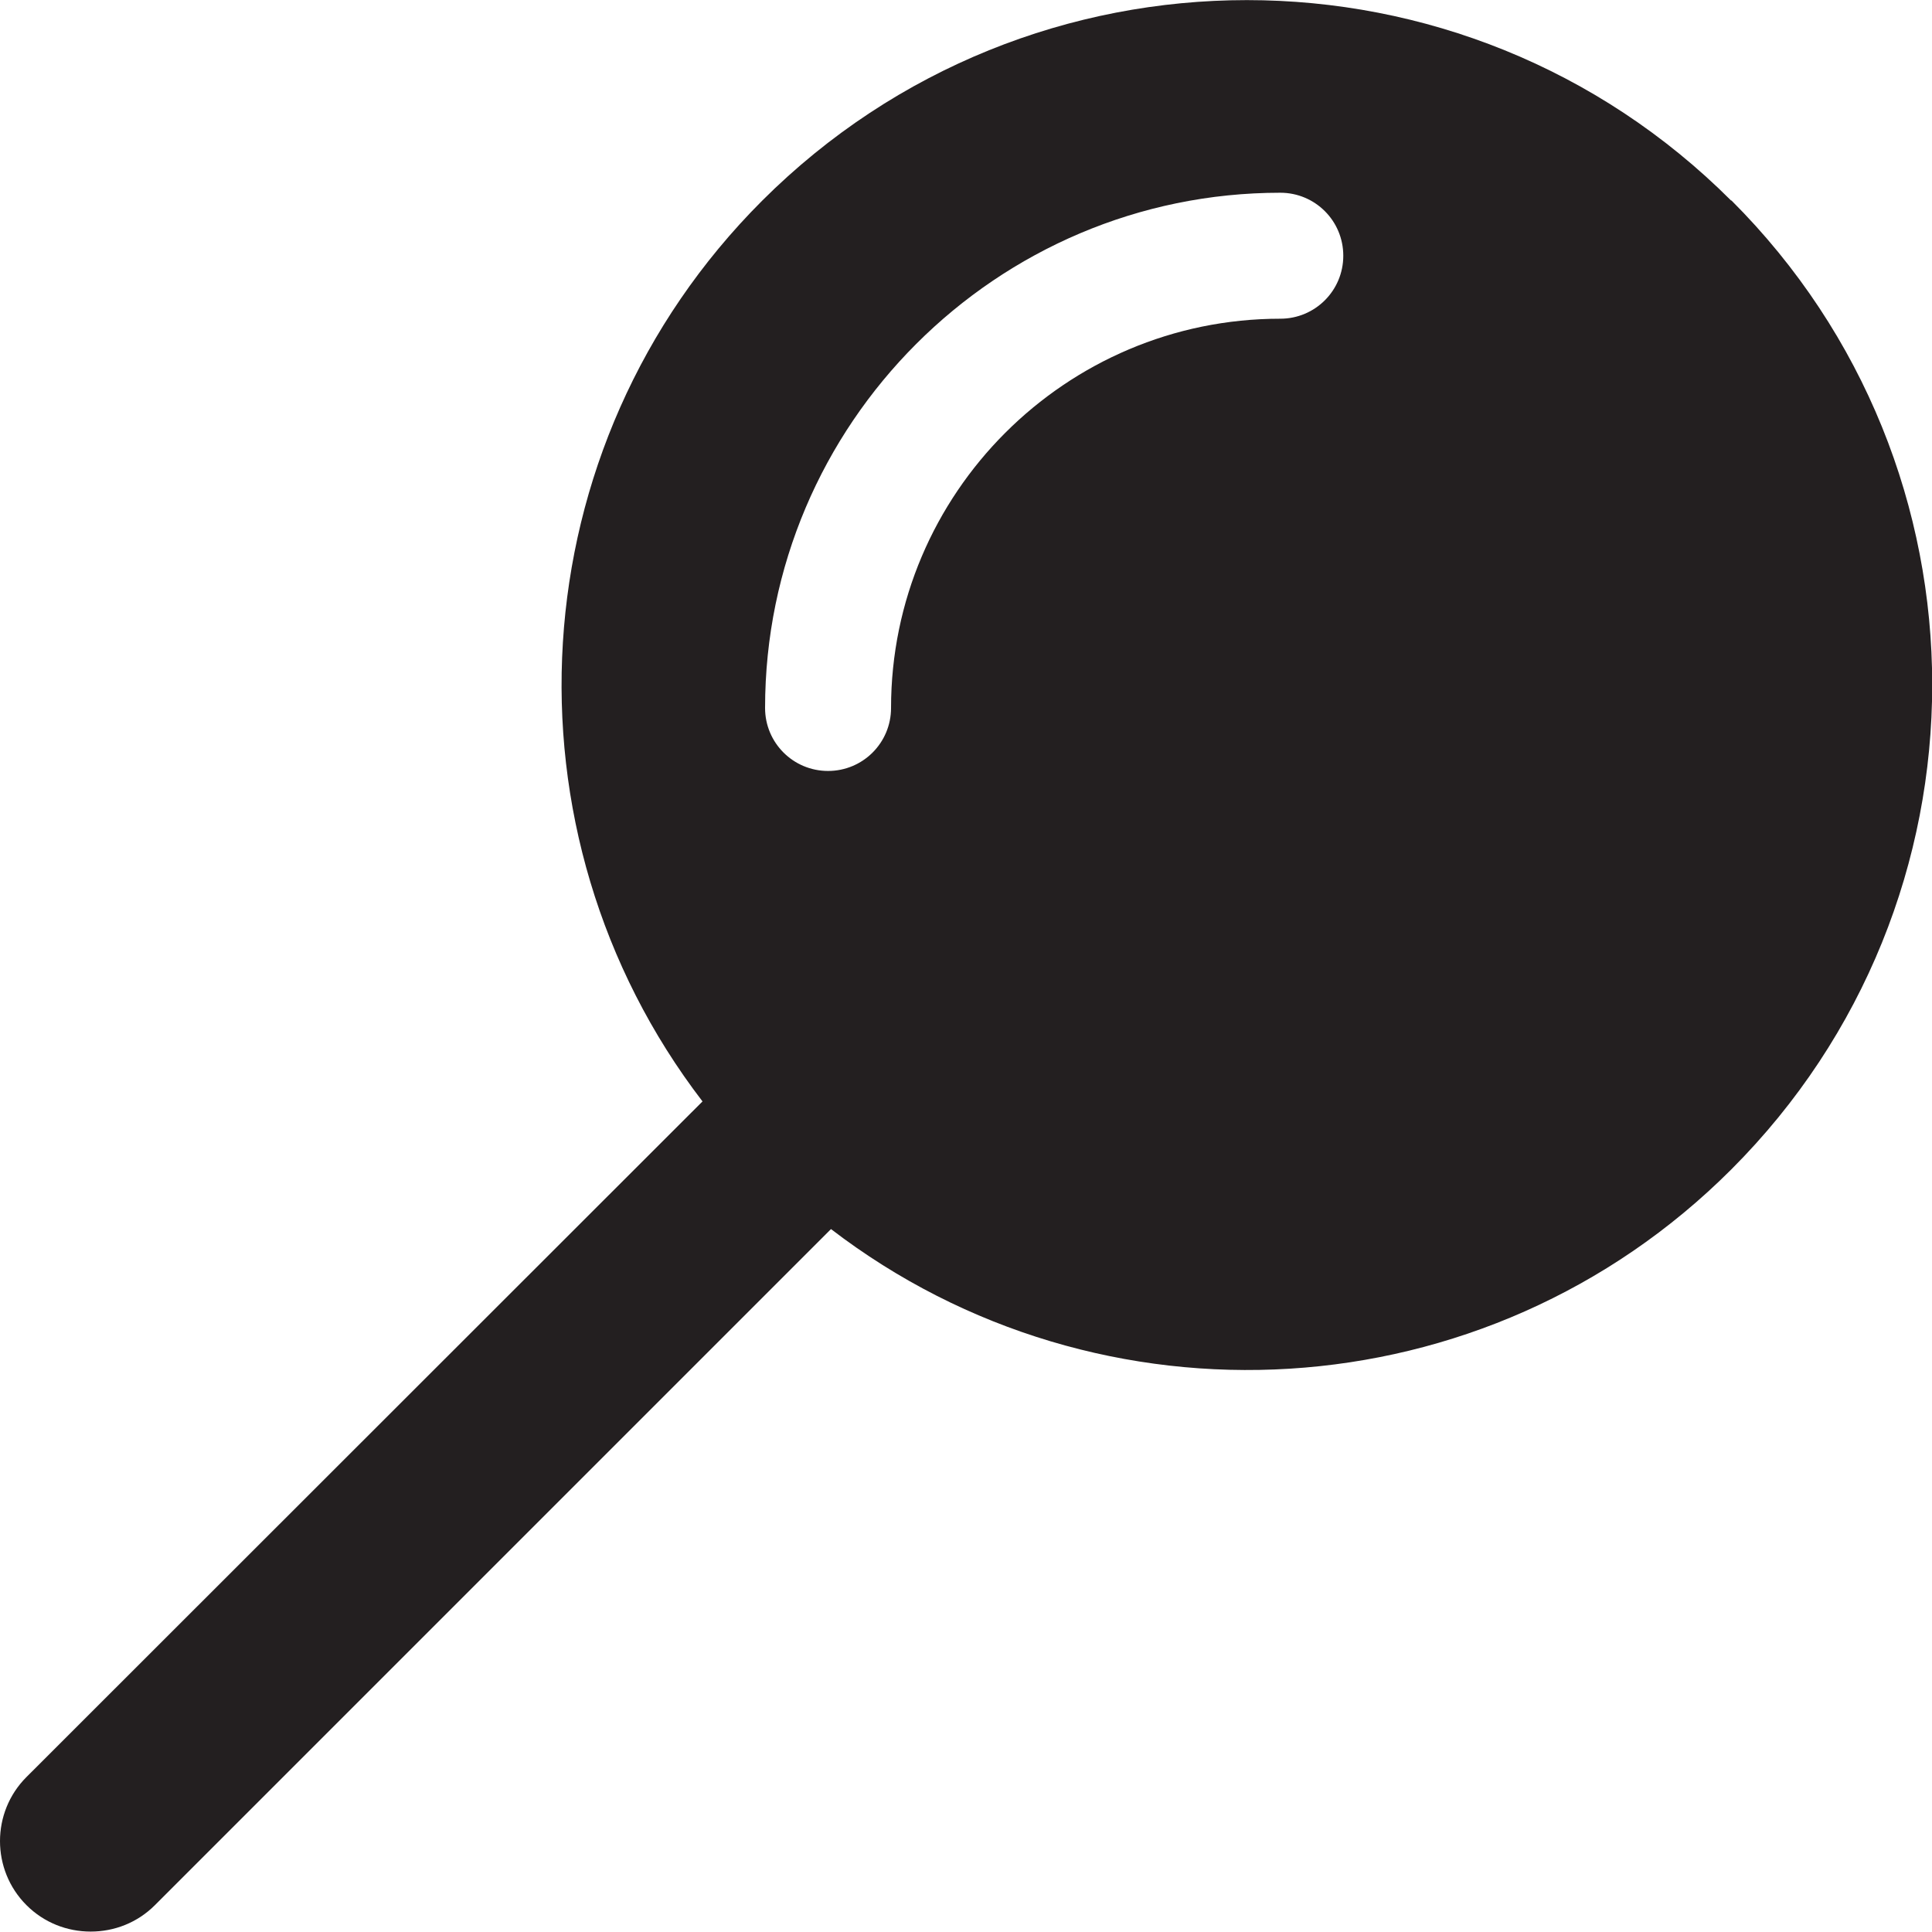 <?xml version="1.0" encoding="UTF-8"?><svg id="Layer_2" xmlns="http://www.w3.org/2000/svg" viewBox="0 0 46.01 46.01"><defs><style>.cls-1{fill:#231f20;}</style></defs><g id="Layer_1-2"><path class="cls-1" d="m41.23,4.78c-6.37-6.37-16.7-6.37-23.08,0-5.85,5.85-6.33,15.05-1.42,21.45L.63,42.32c-.84.84-.84,2.21,0,3.05.42.42.97.63,1.53.63s1.11-.21,1.53-.63l16.1-16.1s0,0,0,0c6.4,4.91,15.59,4.43,21.44-1.42,6.38-6.38,6.38-16.71,0-23.08Zm-10.74,2.81c-5.11,0-9.27,4.16-9.27,9.27,0,.83-.67,1.5-1.5,1.5s-1.5-.67-1.5-1.5c0-6.76,5.51-12.27,12.27-12.27.83,0,1.5.67,1.5,1.5s-.67,1.5-1.5,1.5Z"/></g></svg>